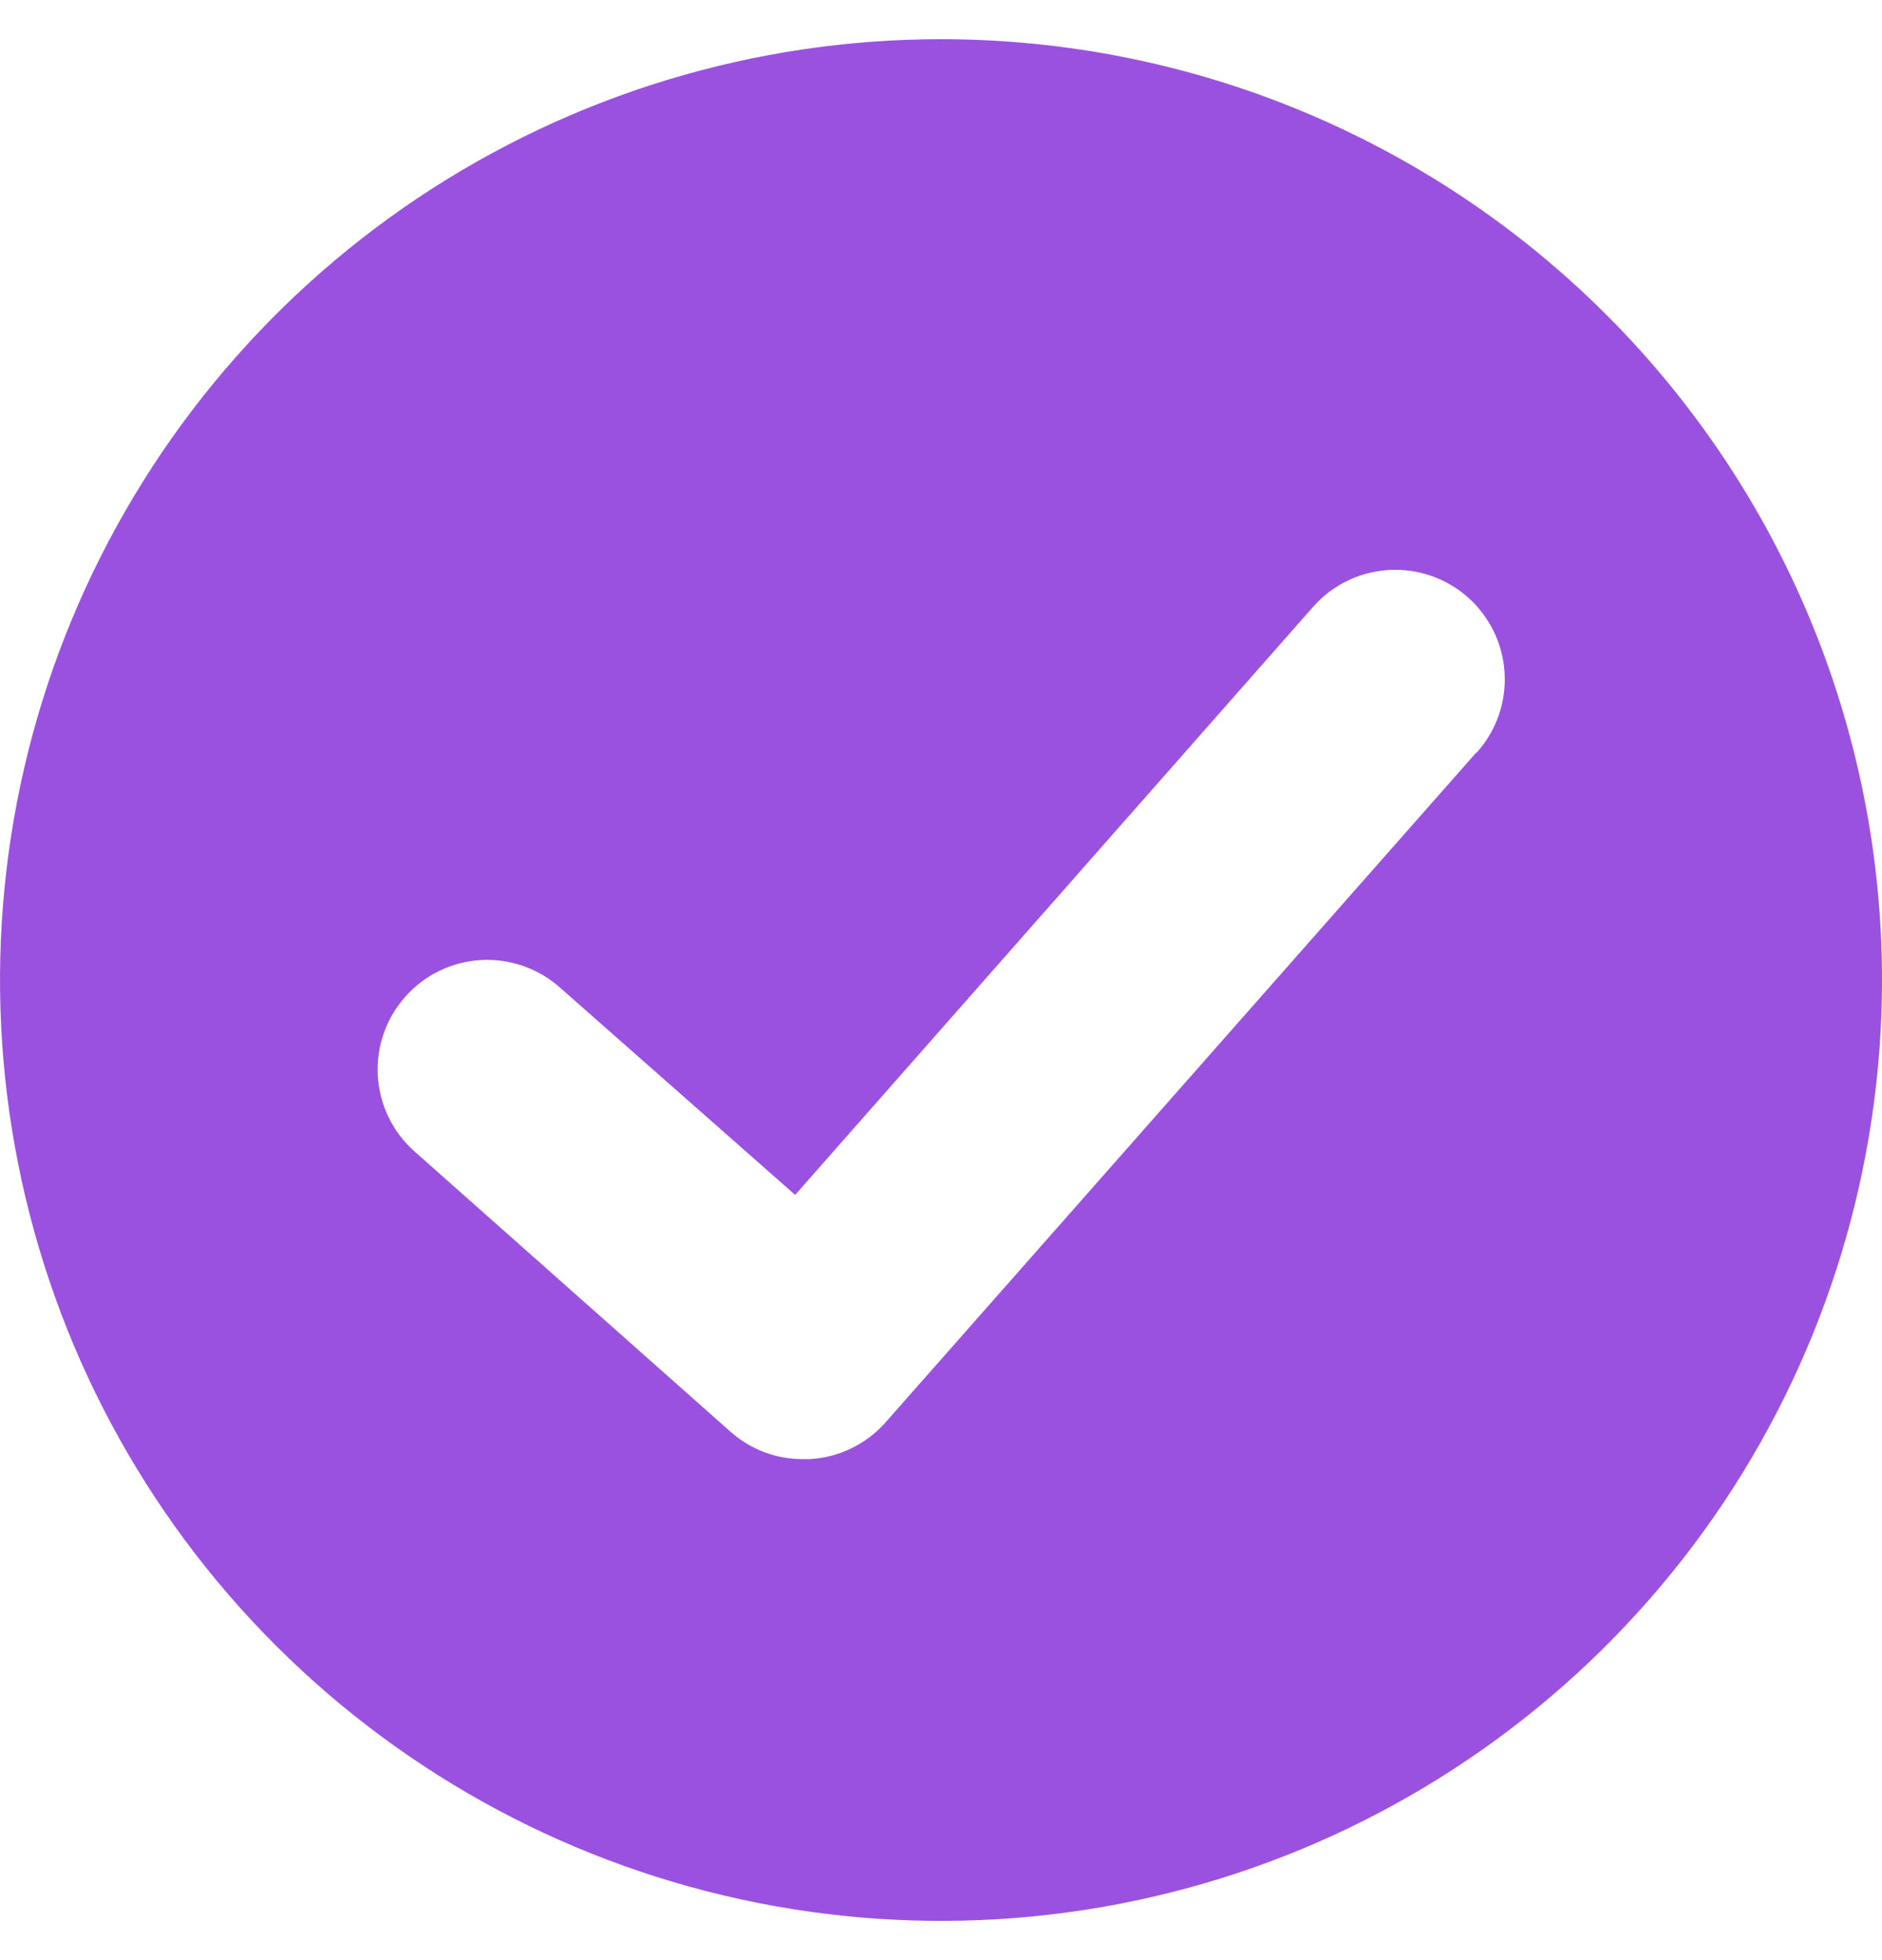 <svg width="24" height="25" viewBox="0 0 24 25" fill="none" xmlns="http://www.w3.org/2000/svg">
<g clip-path="url(#clip0_1126_329)">
<path d="M12 0.5C9.627 0.5 7.307 1.204 5.333 2.522C3.36 3.841 1.822 5.715 0.913 7.908C0.005 10.101 -0.232 12.513 0.231 14.841C0.694 17.169 1.836 19.307 3.515 20.985C5.193 22.663 7.331 23.806 9.659 24.269C11.987 24.732 14.399 24.495 16.592 23.587C18.785 22.678 20.659 21.14 21.978 19.167C23.296 17.194 24 14.873 24 12.5C24 9.317 22.736 6.265 20.485 4.015C18.235 1.764 15.183 0.5 12 0.5V0.5ZM18.82 9.605L11.29 18.145C11.168 18.282 11.021 18.393 10.856 18.473C10.692 18.553 10.513 18.599 10.33 18.61H10.24C9.899 18.612 9.569 18.487 9.315 18.26L5.285 14.685C5.008 14.439 4.84 14.093 4.818 13.723C4.796 13.353 4.922 12.99 5.168 12.713C5.413 12.435 5.76 12.267 6.129 12.245C6.499 12.223 6.863 12.349 7.14 12.595L10.14 15.24L16.745 7.74C16.99 7.462 17.336 7.293 17.706 7.27C18.076 7.247 18.44 7.372 18.718 7.617C18.995 7.863 19.164 8.208 19.187 8.578C19.21 8.948 19.085 9.312 18.84 9.59L18.82 9.605Z" fill="#9B51E0"/>
</g>
<defs>
<clipPath id="clip0_1126_329">
<rect width="24" height="24" fill="white" transform="translate(0 0.5)"/>
</clipPath>
</defs>
</svg>
